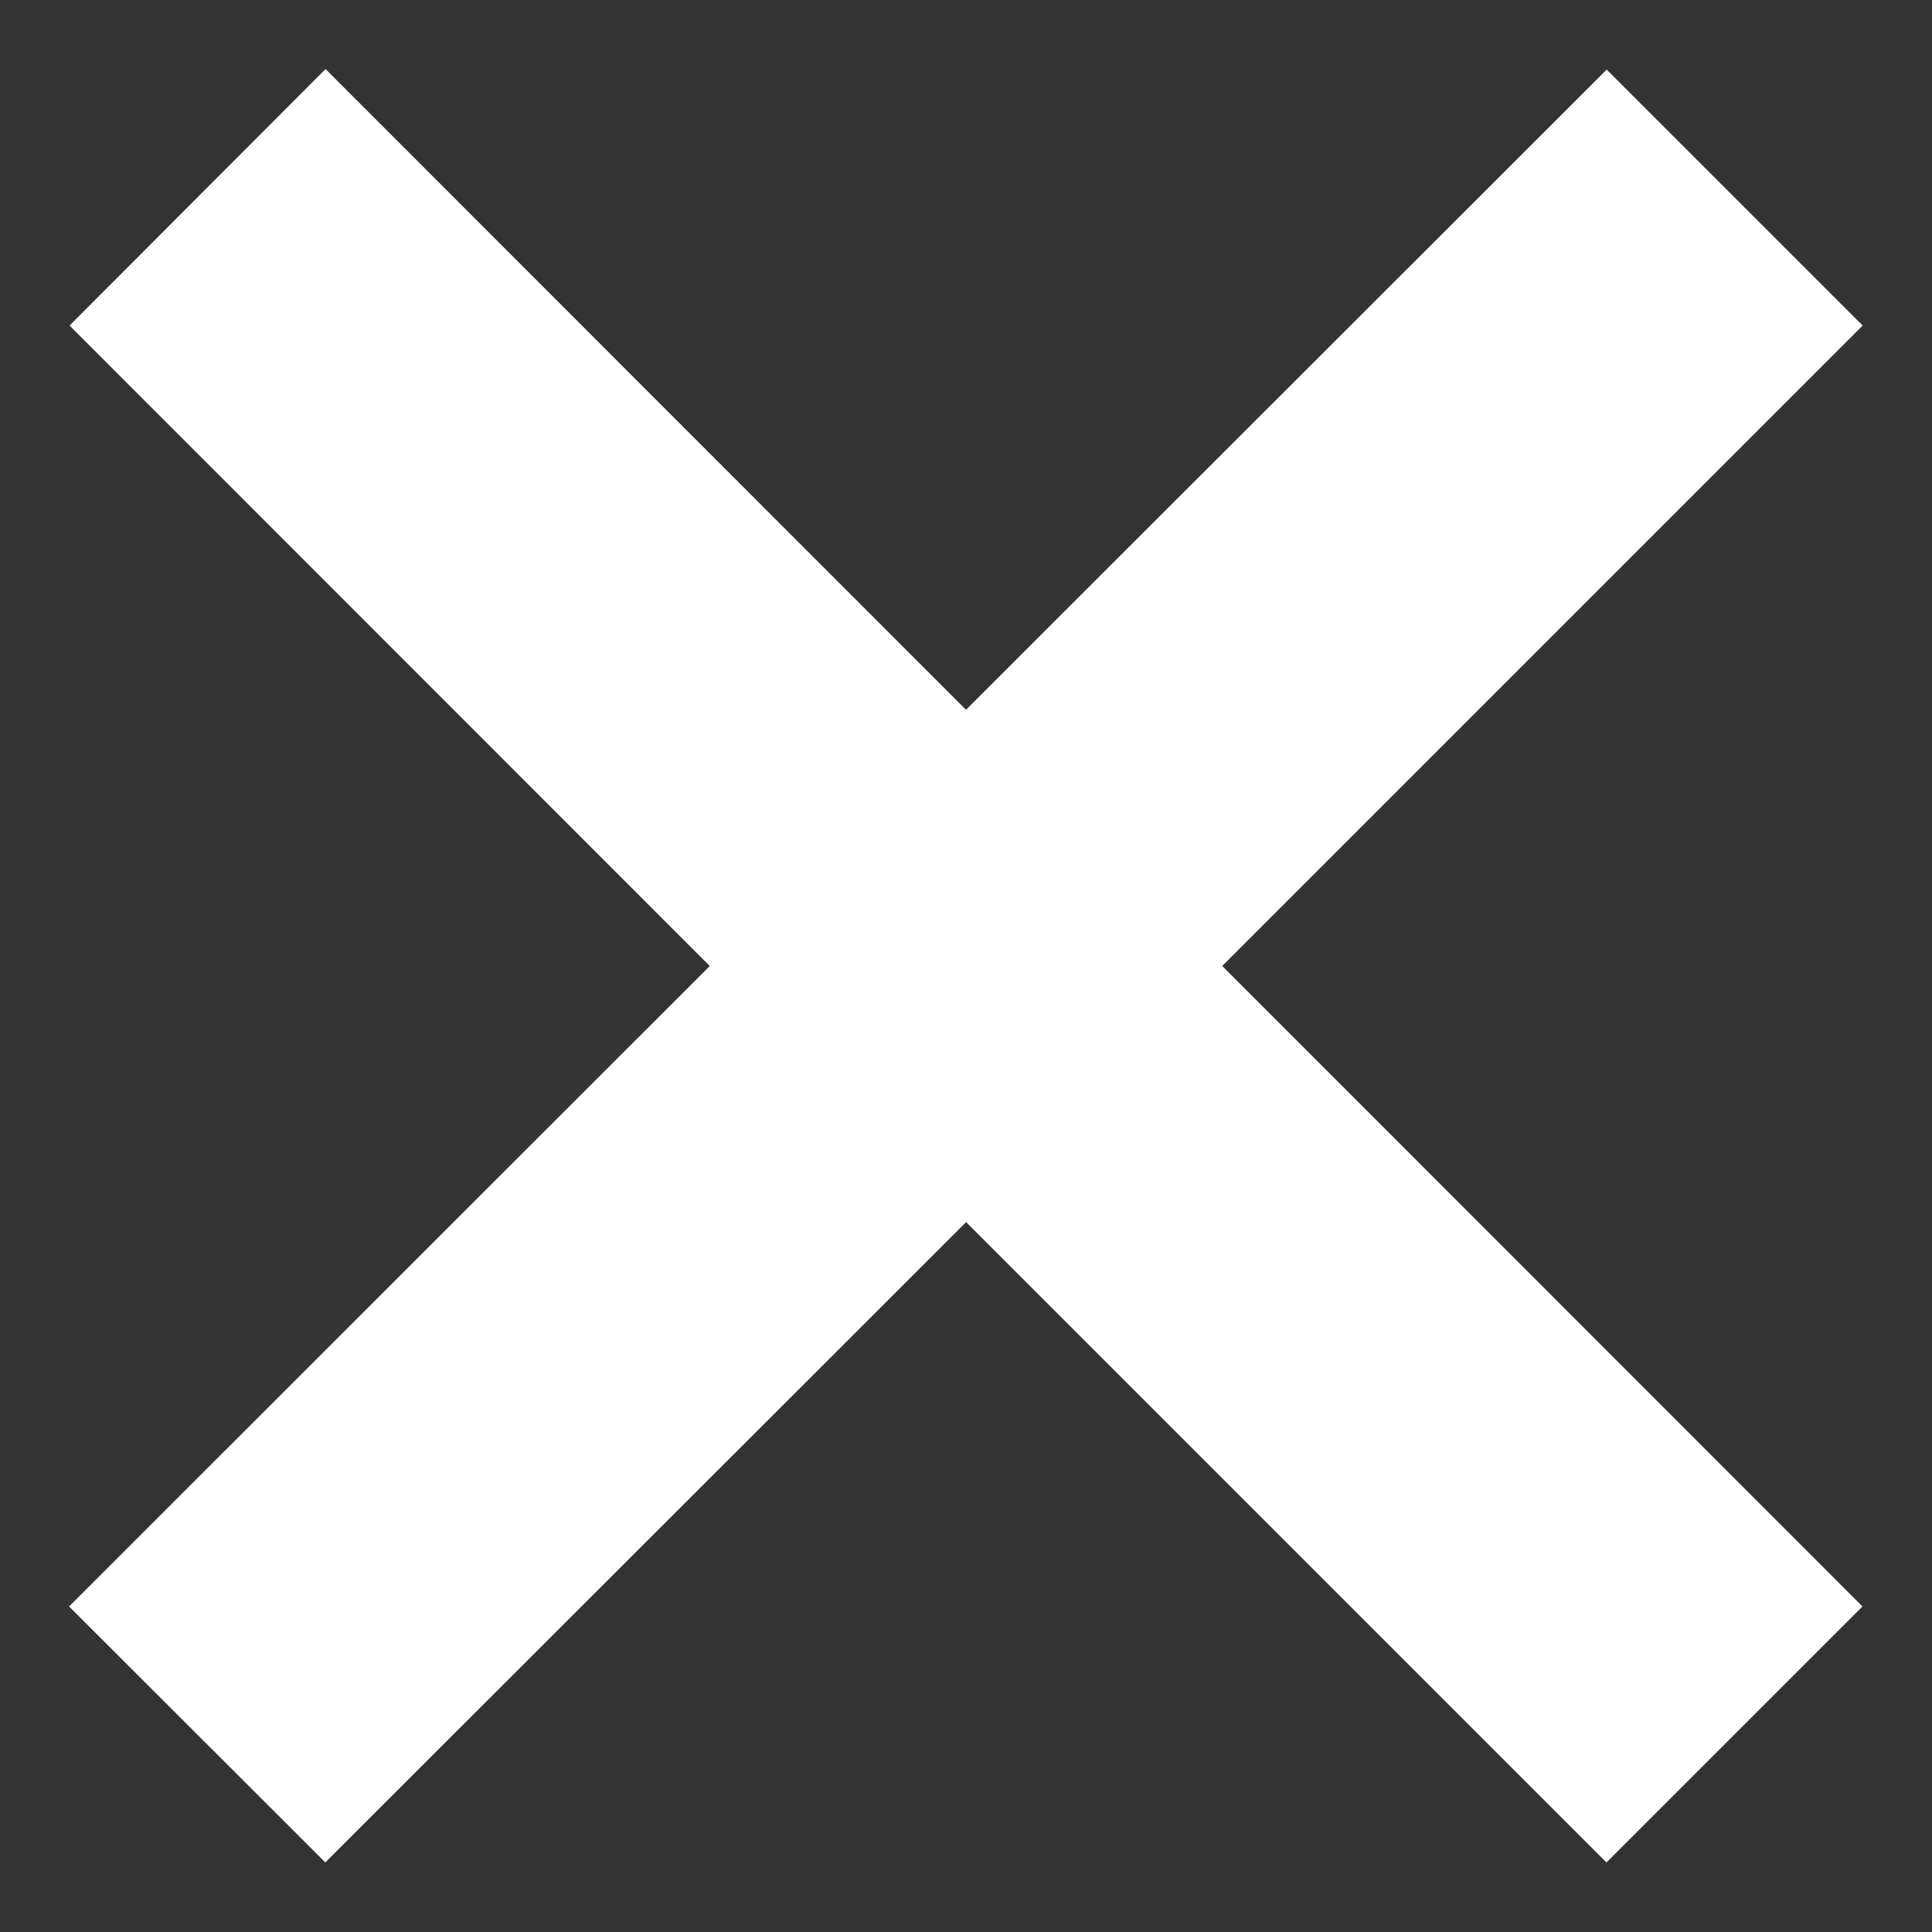 <svg width="8" height="8" viewBox="0 0 8 8" fill="none" xmlns="http://www.w3.org/2000/svg"><rect x="0" y="0" width="8" height="8" fill="#333333" stroke="none"/><path fill-rule="evenodd" clip-rule="evenodd" d="m4 5.06 2.652 2.652 1.06-1.06L5.061 4l2.652-2.652-1.06-1.06L4 2.939 1.348.286.288 1.348 2.939 4 .286 6.652l1.061 1.06L4 5.061z" fill="white"/></svg>